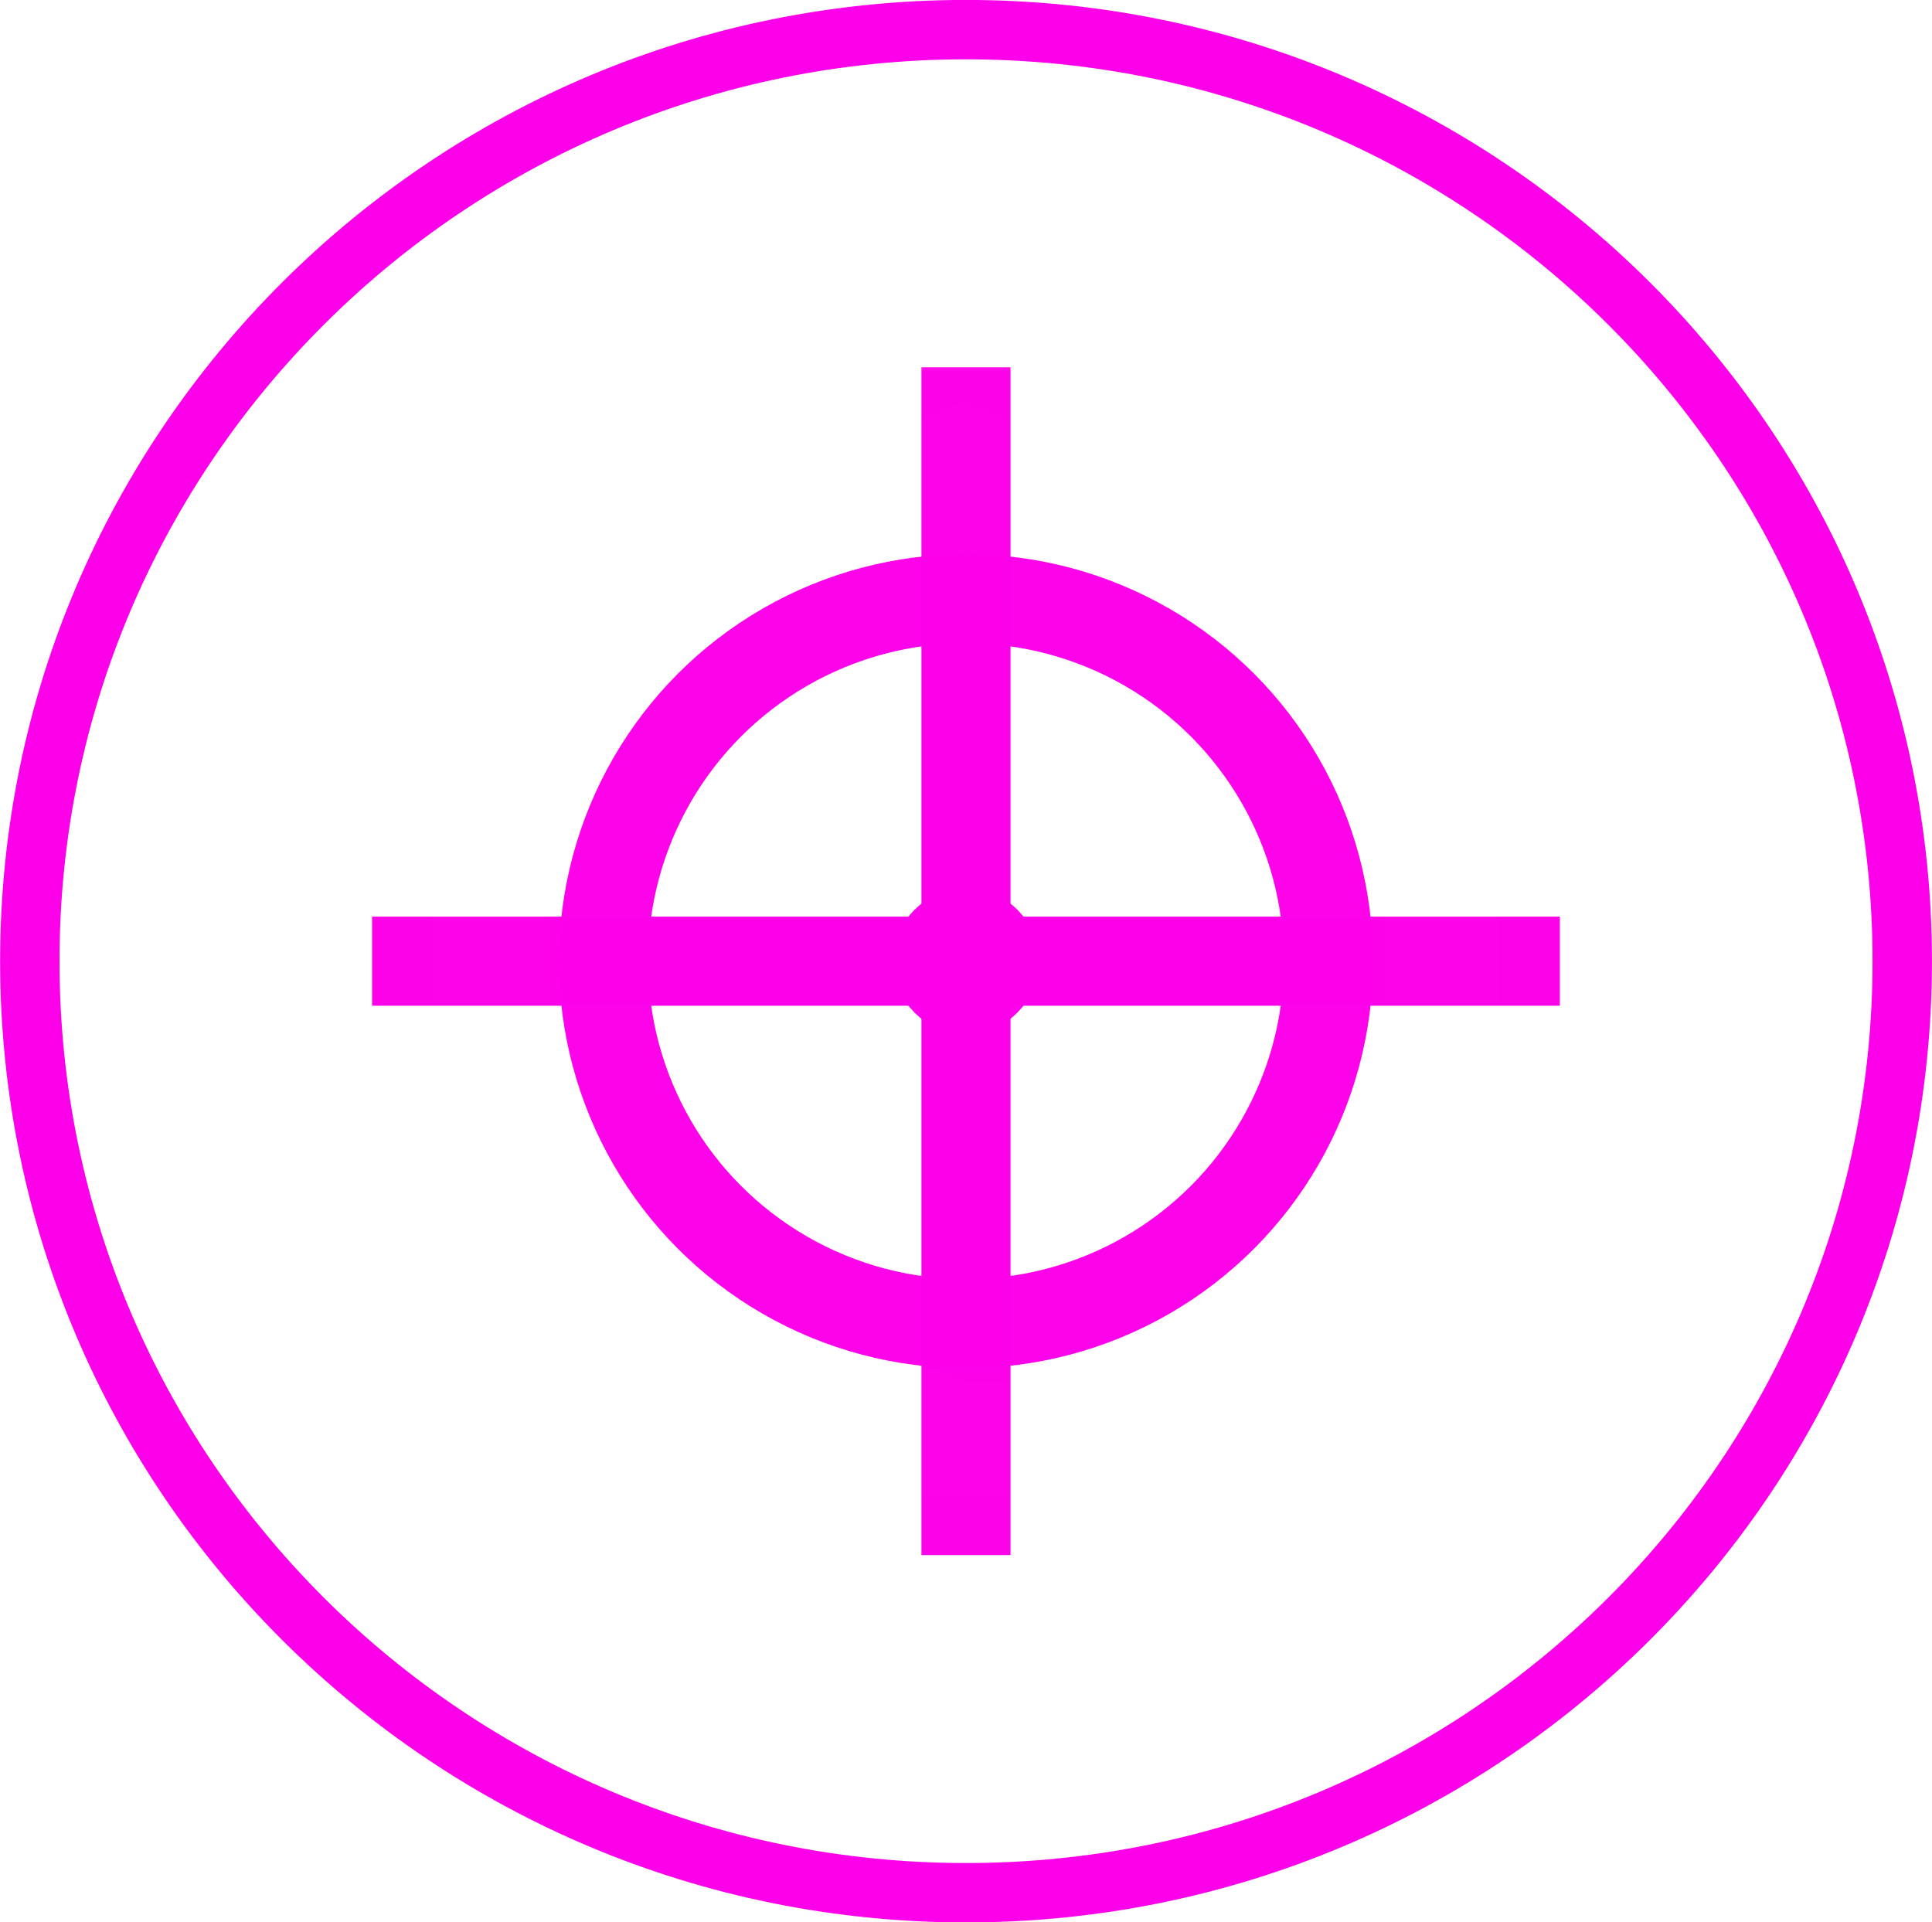 <?xml version="1.0" encoding="UTF-8" standalone="no"?>
<svg
   xmlns:dc="http://purl.org/dc/elements/1.1/"
   xmlns:cc="http://creativecommons.org/ns#"
   xmlns:rdf="http://www.w3.org/1999/02/22-rdf-syntax-ns#"
   xmlns:svg="http://www.w3.org/2000/svg"
   xmlns="http://www.w3.org/2000/svg"
   id="svg2"
   version="1.1"
   xml:space="preserve"
   width="32.531"
   height="32.368"
   viewBox="0 0 32.531 32.368"><defs
     id="defs6"><clipPath
       clipPathUnits="userSpaceOnUse"
       id="clipPath36"><path
         d="m 0,101.86 101.86,0 L 101.86,0 0,0 0,101.86 Z"
         id="path38" /></clipPath><mask
       id="mask4950"
       maskUnits="userSpaceOnUse"><g
         transform="translate(-0.076,0.254)"
         id="g4952"><circle
           style="opacity:0.985;fill:#ffffff;fill-opacity:1;stroke:#ffffff;stroke-width:1.5;stroke-miterlimit:4;stroke-dasharray:none;stroke-dashoffset:0;stroke-opacity:1"
           id="circle4954"
           cx="16.341"
           cy="15.93"
           r="10.037" /><circle
           style="opacity:0.985;fill:#000000;fill-opacity:1;stroke:#000000;stroke-width:1.5;stroke-miterlimit:4;stroke-dasharray:none;stroke-dashoffset:0;stroke-opacity:1"
           id="circle4956"
           cx="16.341"
           cy="15.93"
           r="6.103" /></g></mask><mask
       id="mask4958"
       maskUnits="userSpaceOnUse"><g
         transform="translate(-0.076,0.254)"
         id="g4960"><circle
           style="opacity:0.985;fill:#ffffff;fill-opacity:1;stroke:#ffffff;stroke-width:1.5;stroke-miterlimit:4;stroke-dasharray:none;stroke-dashoffset:0;stroke-opacity:1"
           id="circle4962"
           cx="16.341"
           cy="15.93"
           r="10.037" /><circle
           style="opacity:0.985;fill:#000000;fill-opacity:1;stroke:#000000;stroke-width:1.5;stroke-miterlimit:4;stroke-dasharray:none;stroke-dashoffset:0;stroke-opacity:1"
           id="circle4964"
           cx="16.341"
           cy="15.93"
           r="6.103" /></g></mask></defs><path
     d="m 32.03,16.184 c 0,8.662 -7.058,15.685 -15.764,15.685 -8.706,0 -15.764,-7.023 -15.764,-15.685 0,-8.662 7.058,-15.685 15.764,-15.685 8.706,0 15.764,7.023 15.764,15.685"
     style="fill:none;fill-opacity:1;fill-rule:nonzero;stroke:#fc00e9;stroke-width:1;stroke-miterlimit:4;stroke-dasharray:none;stroke-opacity:1"
     id="path60" /><path
     mask="url(#mask4958)"
     id="path4157"
     d="m 16.265,6.184 0,20"
     style="fill:none;fill-rule:evenodd;stroke:#fc00e9;stroke-width:1.5;stroke-linecap:butt;stroke-linejoin:miter;stroke-opacity:1;stroke-miterlimit:4;stroke-dasharray:none" /><path
     mask="url(#mask4950)"
     id="path4157-3"
     d="m 26.265,16.184 -20,0"
     style="fill:none;fill-rule:evenodd;stroke:#fc00e9;stroke-width:1.5;stroke-linecap:butt;stroke-linejoin:miter;stroke-opacity:1;stroke-miterlimit:4;stroke-dasharray:none" /><circle
     r="6.103"
     cy="16.184"
     cx="16.265"
     id="path4221"
     style="opacity:0.985;fill:none;fill-opacity:1;stroke:#fc00e9;stroke-width:1.5;stroke-miterlimit:4;stroke-dasharray:none;stroke-dashoffset:0;stroke-opacity:1" /><circle
     r="0.475"
     cy="16.184"
     cx="16.265"
     id="path4225"
     style="opacity:0.985;fill:#fc00e9;fill-opacity:1;stroke:#fc00e9;stroke-width:1.5;stroke-miterlimit:4;stroke-dasharray:none;stroke-dashoffset:0;stroke-opacity:1" /></svg>